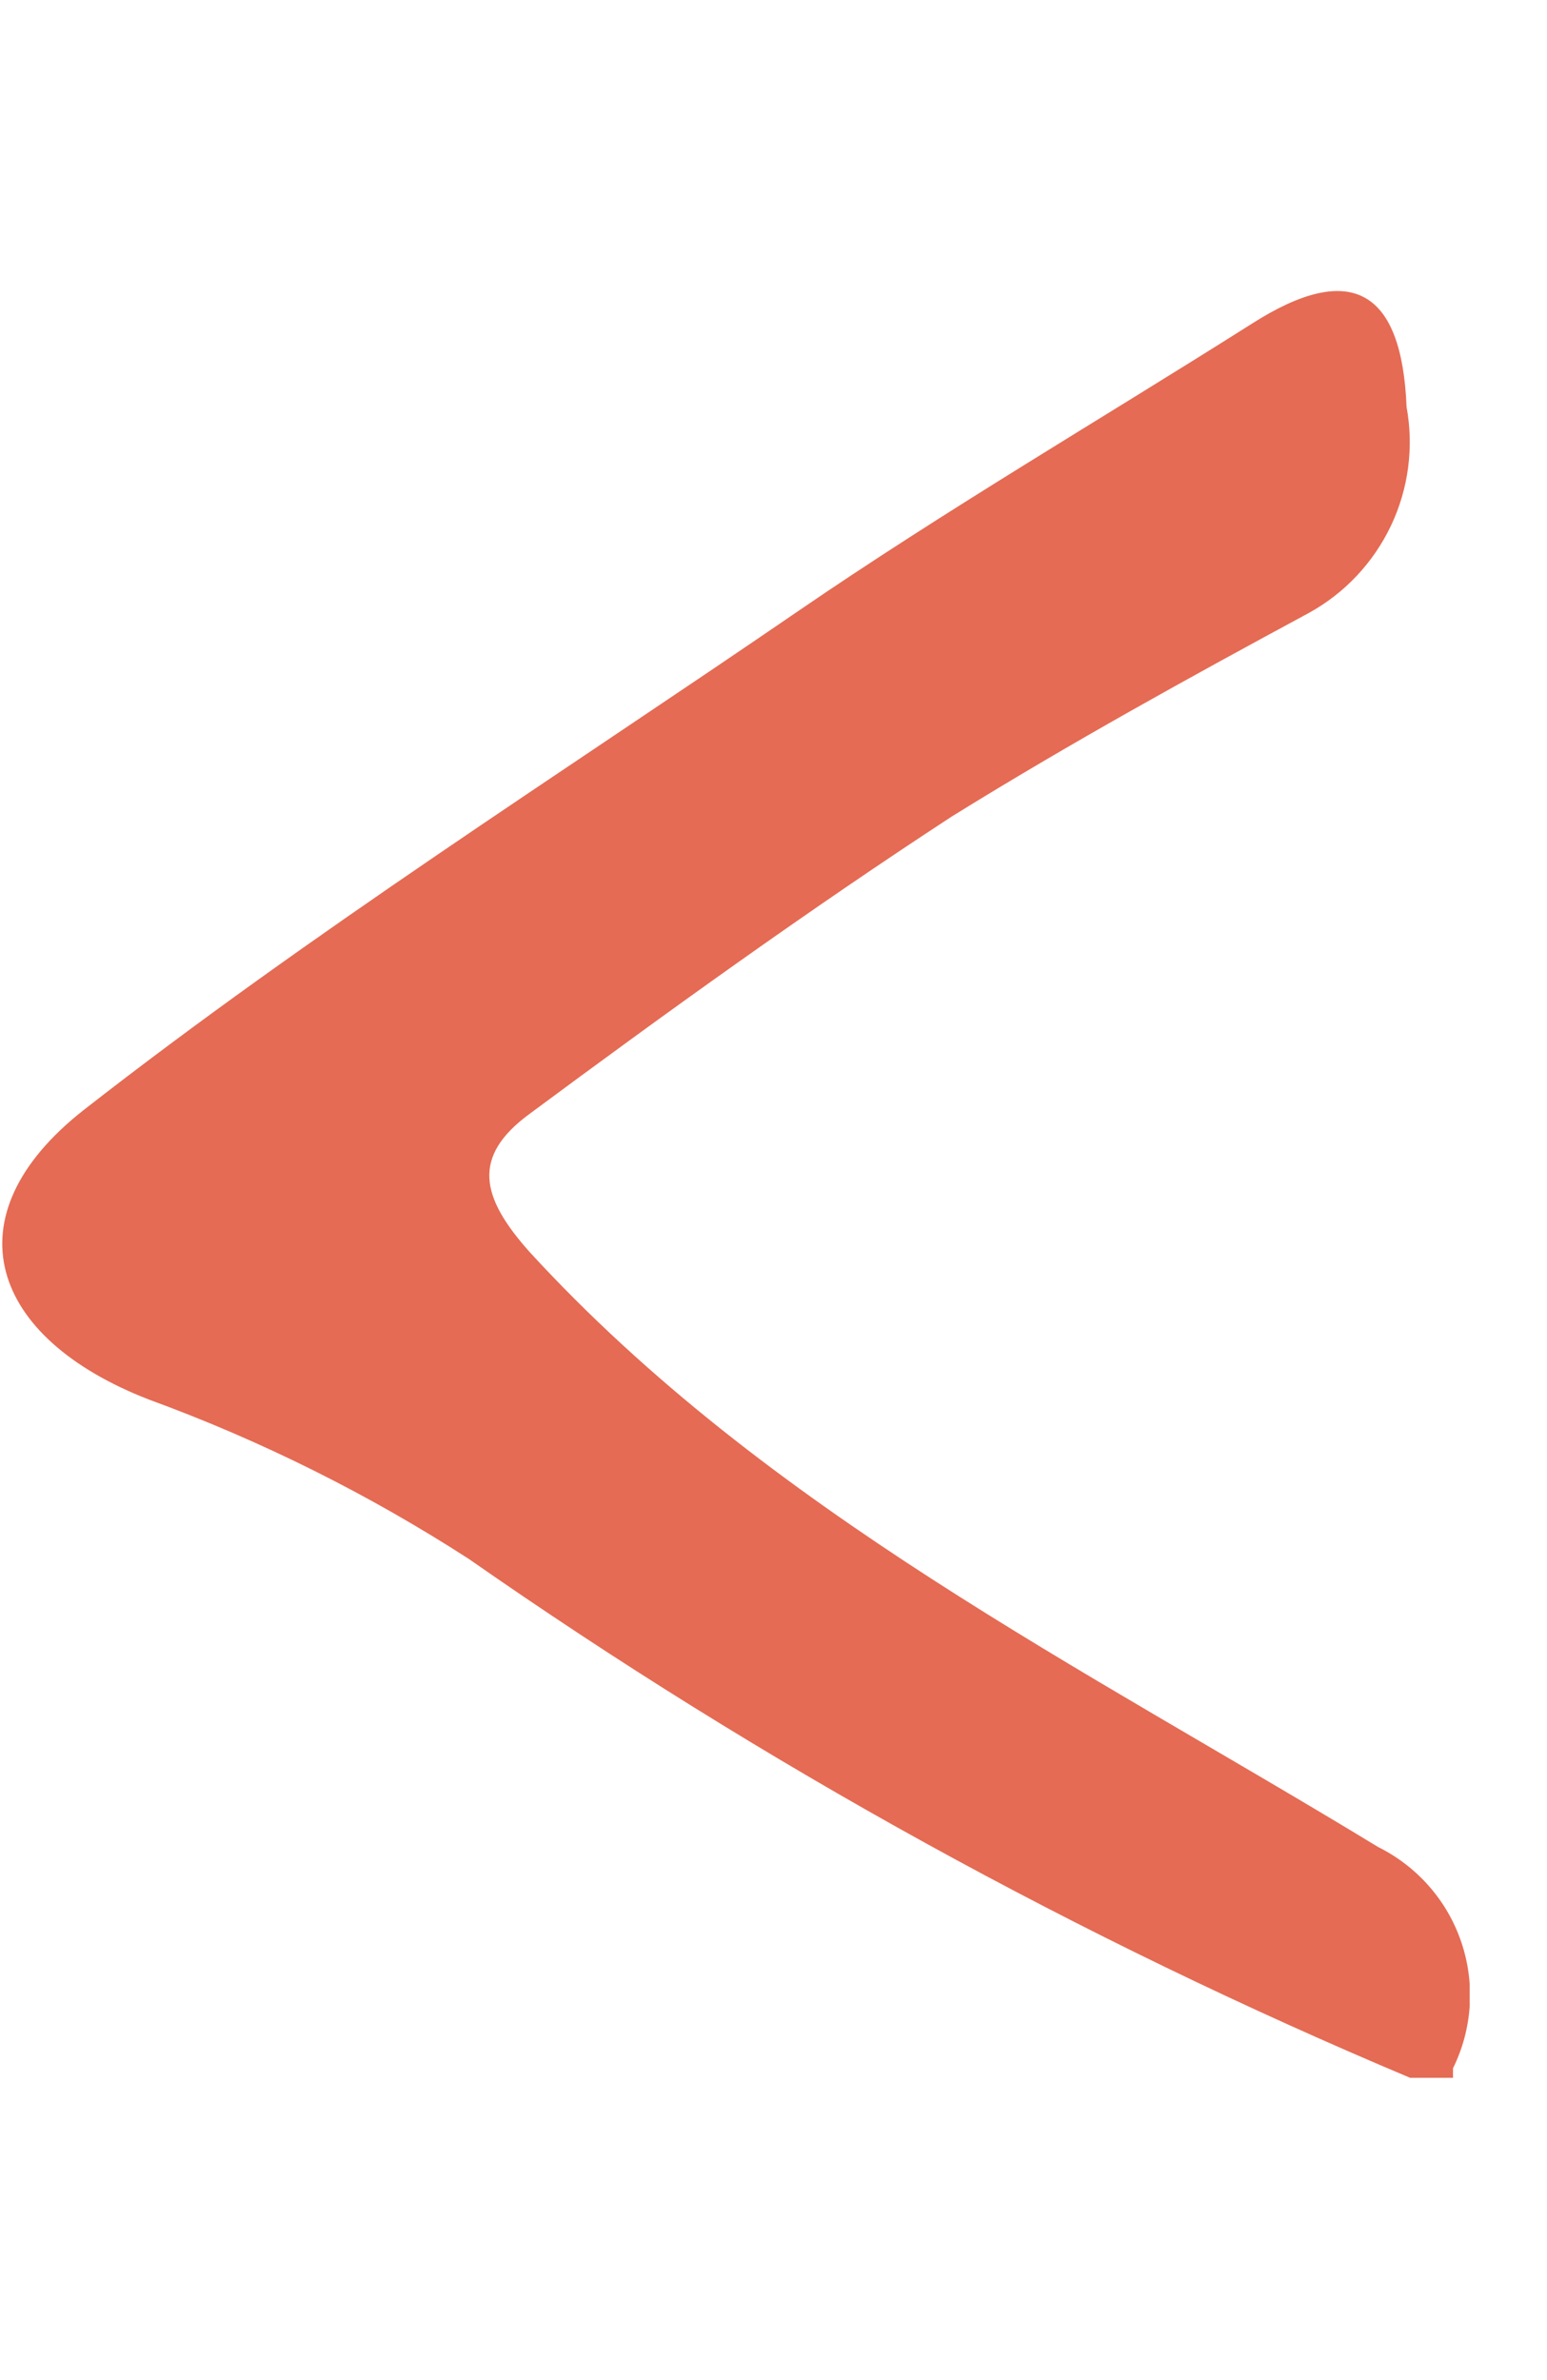 <svg width="13" height="20" viewBox="0 0 13 20" fill="none" xmlns="http://www.w3.org/2000/svg">
<g clip-path="url(#clip0)">
<path d="M11.85 17.46C9.067 16.289 6.416 14.828 3.94 13.1C3.096 12.555 2.194 12.105 1.25 11.76C-0.09 11.24 -0.43 10.22 0.7 9.33C2.62 7.83 4.7 6.51 6.7 5.14C7.94 4.29 9.24 3.53 10.52 2.72C11.35 2.19 11.78 2.43 11.82 3.42C11.882 3.758 11.836 4.107 11.689 4.417C11.541 4.728 11.301 4.984 11 5.15C10 5.69 9 6.24 8 6.86C6.79 7.65 5.61 8.5 4.45 9.36C3.96 9.72 4.04 10.06 4.45 10.52C6.45 12.7 9.1 14.01 11.58 15.52C11.91 15.684 12.162 15.971 12.28 16.32C12.398 16.669 12.373 17.05 12.21 17.38C12.21 17.38 12.21 17.43 12.21 17.46H11.85Z" fill="#E56B54"/>
</g>
<defs>
<clipPath id="clip0">
<rect width="12.35" height="20" fill="white"/>
</clipPath>
</defs>
</svg>
